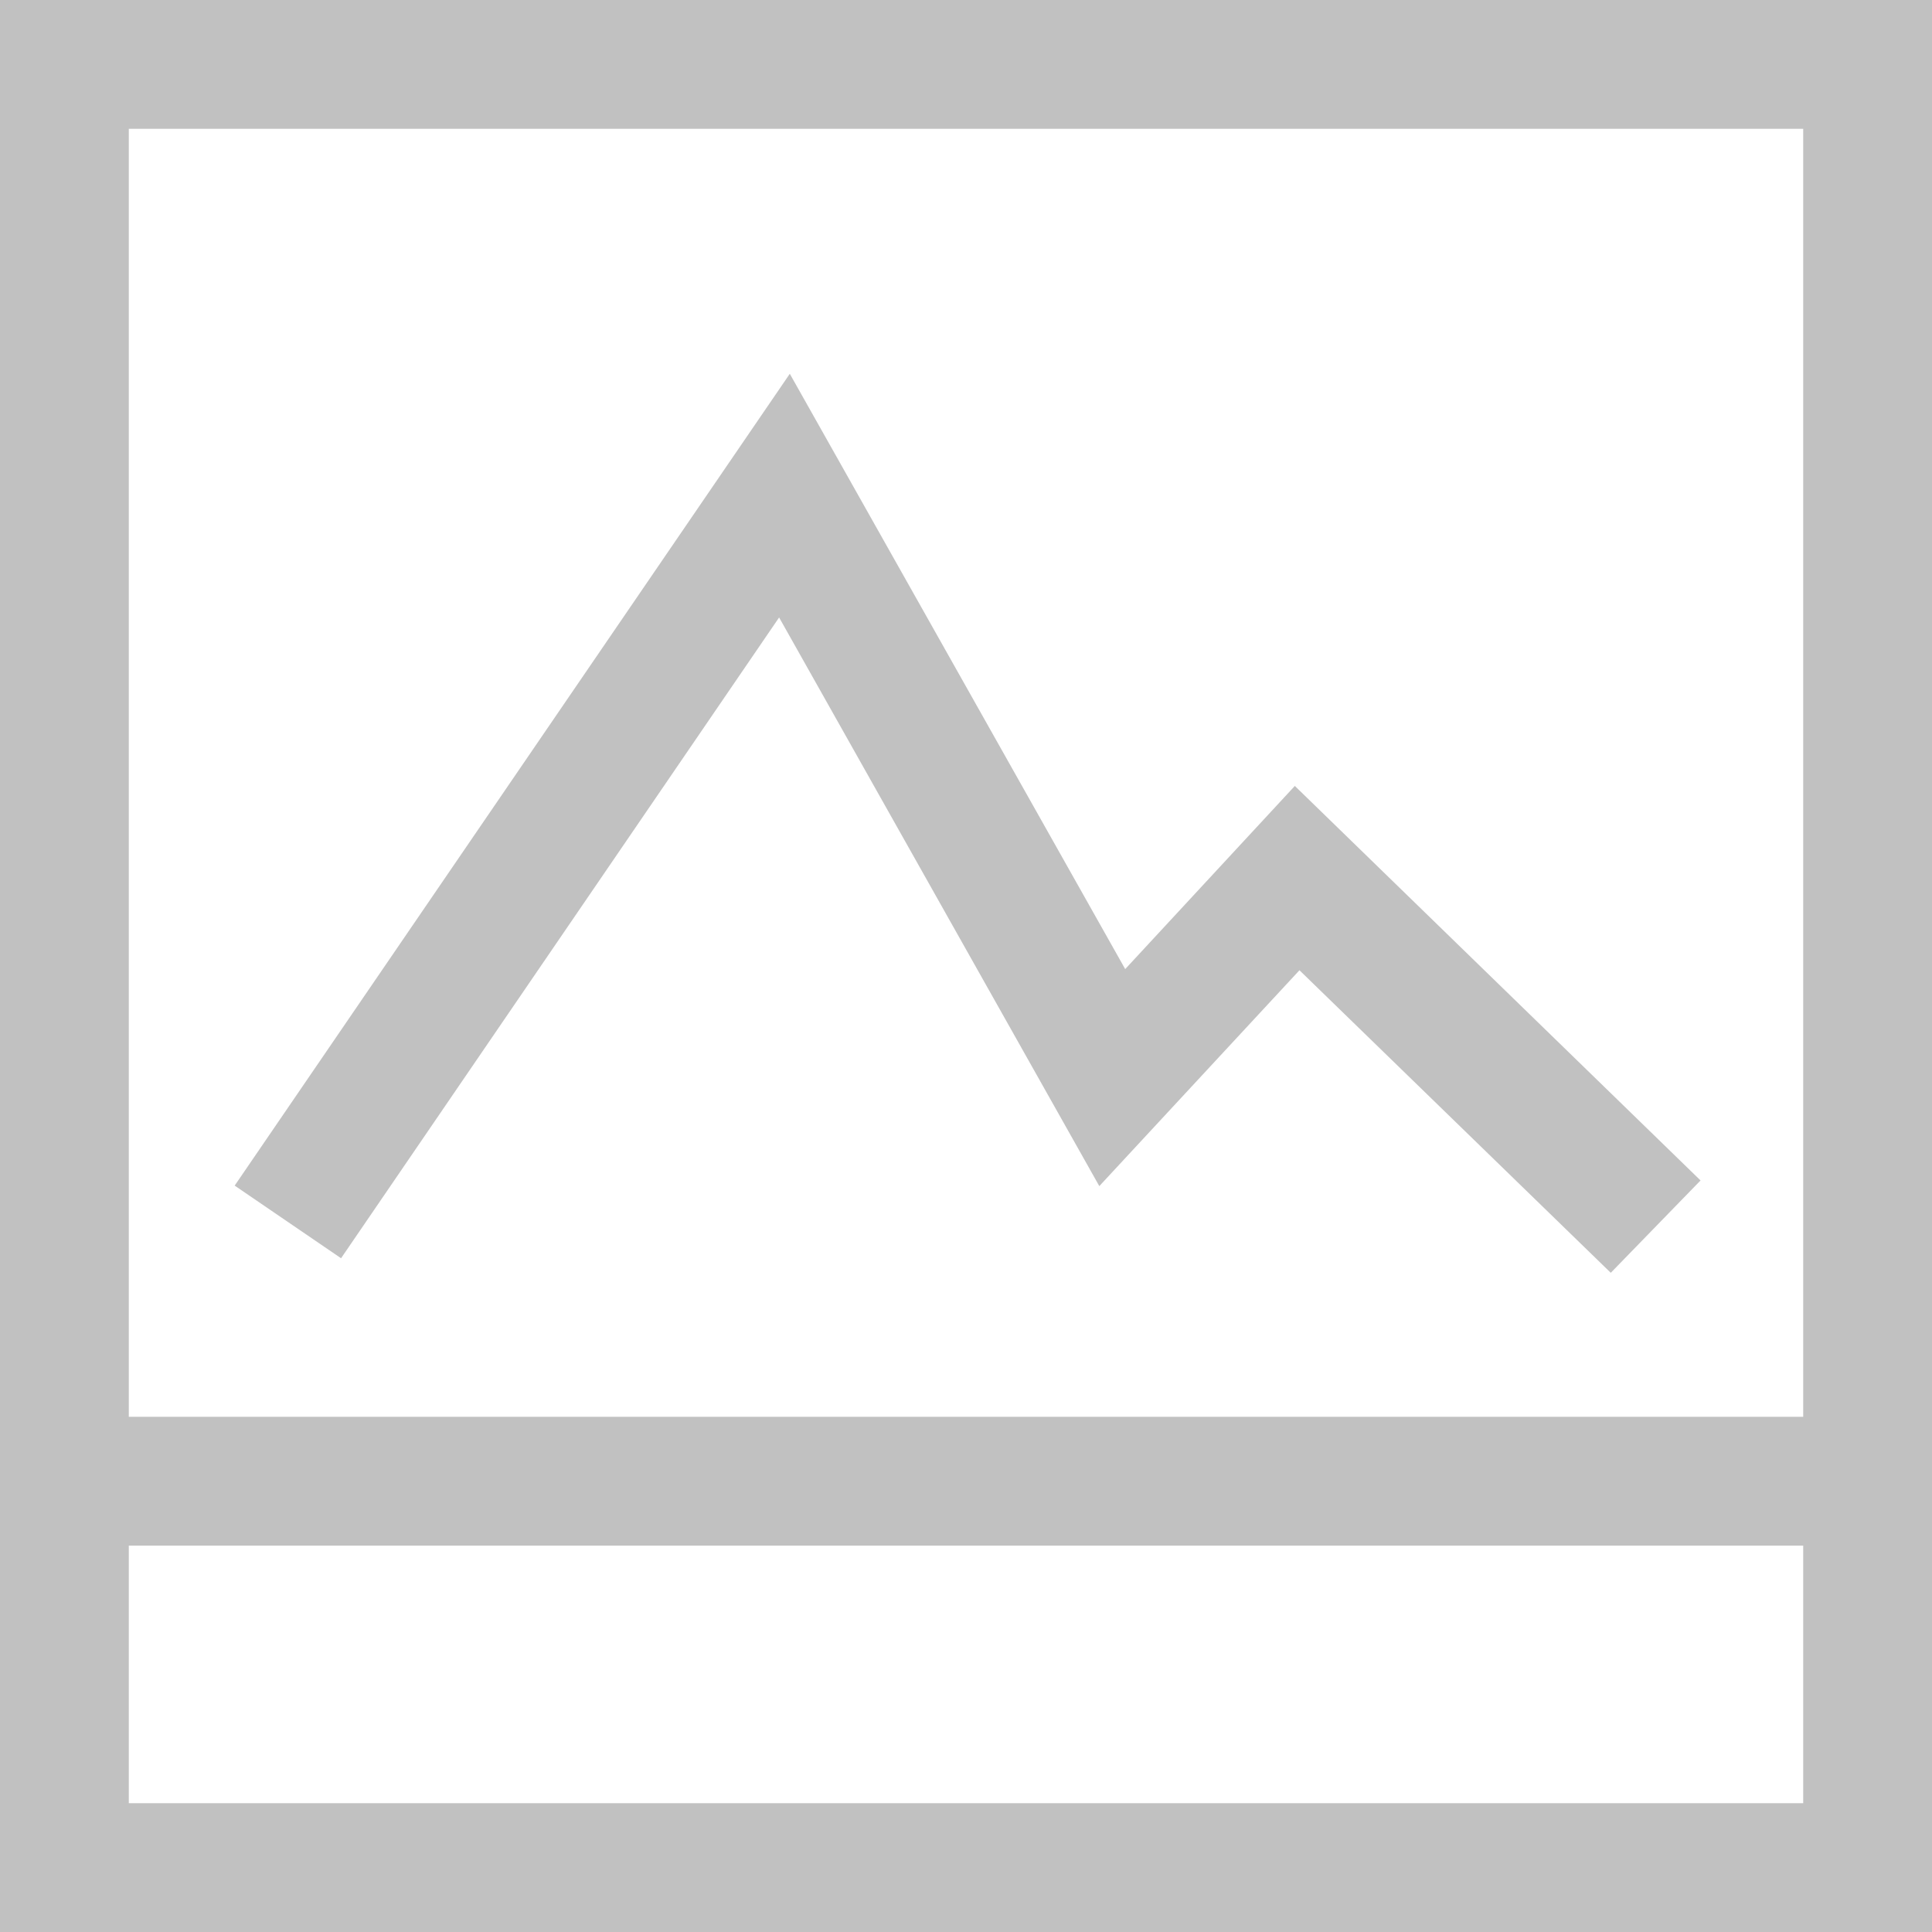 <?xml version="1.0" ?><svg version="1.1" width="15" height="15" viewBox="0 0 15 15" xmlns="http://www.w3.org/2000/svg"><path d="M 0,0 0,15 15,15 15,0 0,0 Z m 14,14 -13,0 0,-2 13,0 0,2 z M 1,11 1,1 14,1 14,11 1,11 Z M 13.203,9.165 12.506,9.882 10.089,7.533 8.535,9.209 6.049,4.794 2.648,9.769 1.822,9.205 l 4.31,-6.303 2.604,4.622 1.317,-1.422 3.15,3.063 z" fill="#c1c1c1"/></svg>